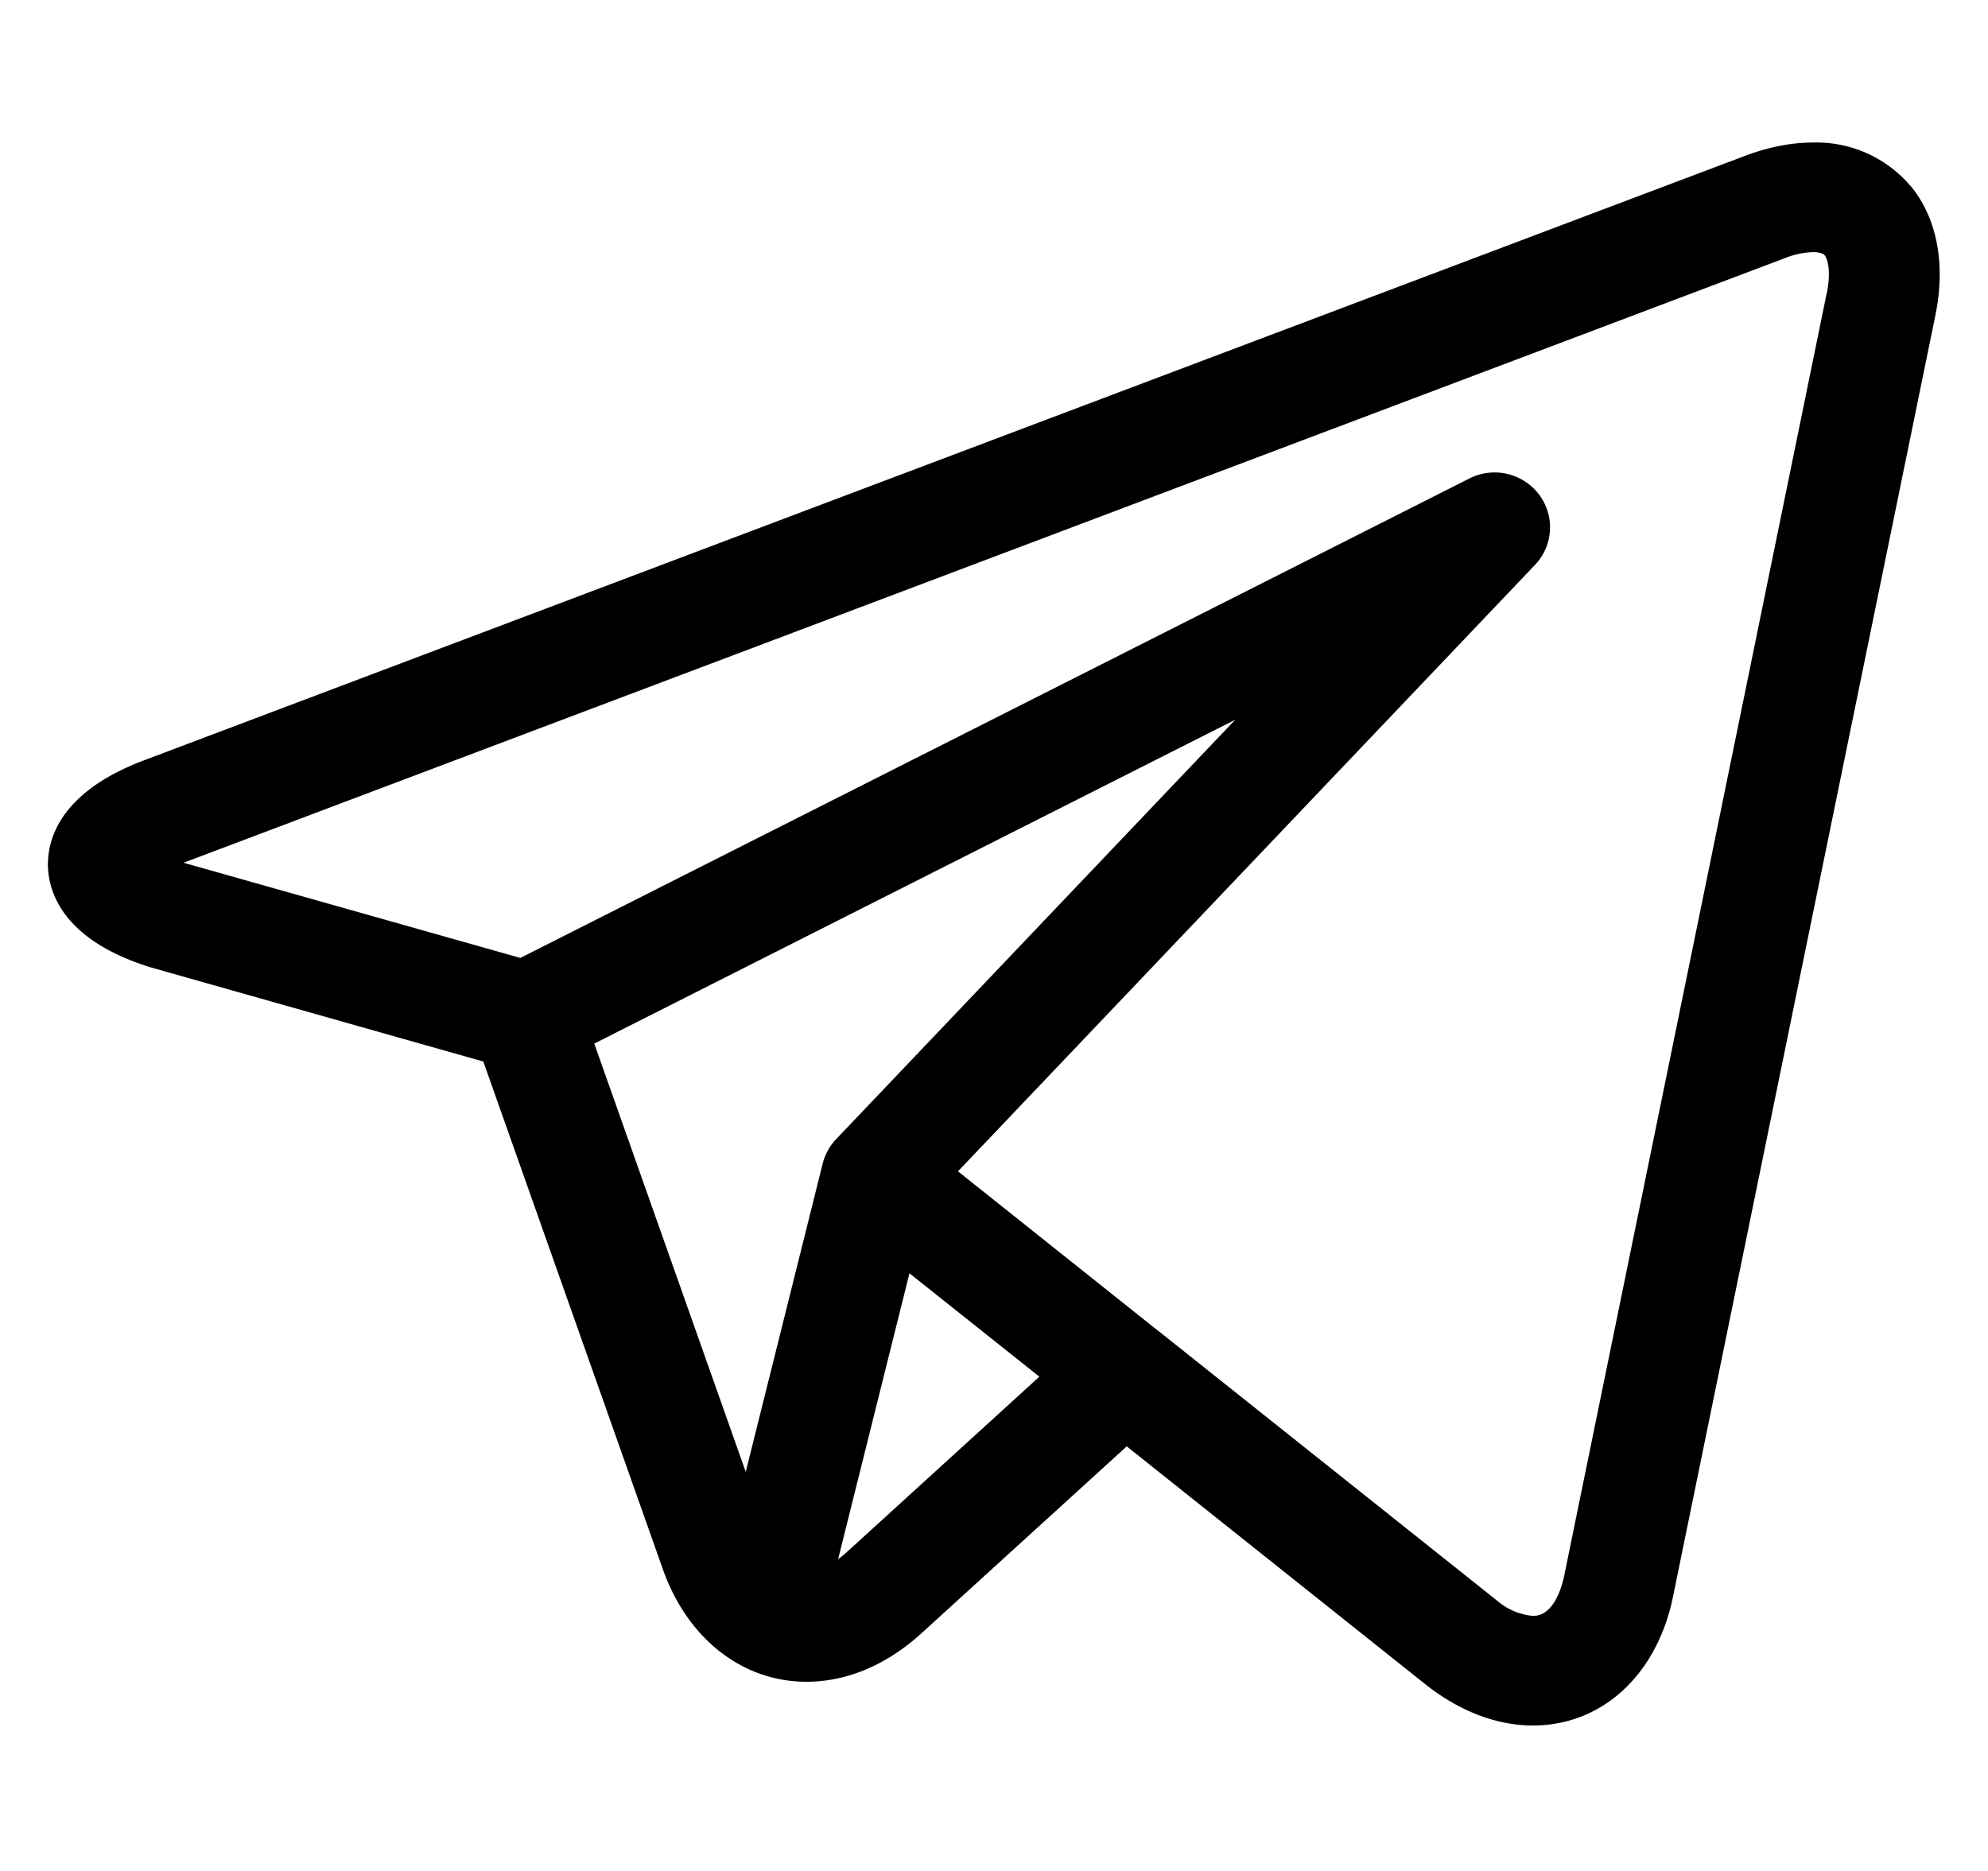 <svg width="17" height="16" fill="none" xmlns="http://www.w3.org/2000/svg"><g clip-path="url(#clip0_381_21789)"><path d="M16.337 1.59a1.055 1.055 0 00-.834-.371c-.184 0-.38.038-.581.114L1.229 6.503c-.727.275-.825.686-.819.907.007.221.128.627.87.86a.558.558 0 00.013.004l2.84.804 1.536 4.344c.21.592.68.96 1.227.96.345 0 .685-.143.982-.413l1.757-1.6 2.548 2.03.025.02c.002 0 .005.003.007.005.283.217.592.332.894.332.59 0 1.06-.432 1.197-1.1L16.55 2.697c.09-.44.014-.834-.213-1.109zM5.083 8.924l5.48-2.769L7.15 9.742a.466.466 0 00-.115.209l-.658 2.636-1.295-3.662zm2.153 4.354a.908.908 0 01-.069.056l.61-2.445 1.111.884-1.652 1.505zM15.62 2.511L13.377 13.47c-.022.105-.09.349-.268.349a.55.55 0 01-.31-.133l-2.888-2.3H9.91l-1.718-1.369 4.934-5.186a.465.465 0 00.034-.603.477.477 0 00-.595-.136l-8.115 4.1-2.88-.814 13.69-5.169a.701.701 0 01.243-.053c.03 0 .081.004.1.027.025.03.057.134.018.328z" fill="#000"/></g><defs><clipPath id="clip0_381_21789"><path fill="#fff" transform="translate(.41)" d="M0 0h16.177v16H0z"/></clipPath></defs></svg>